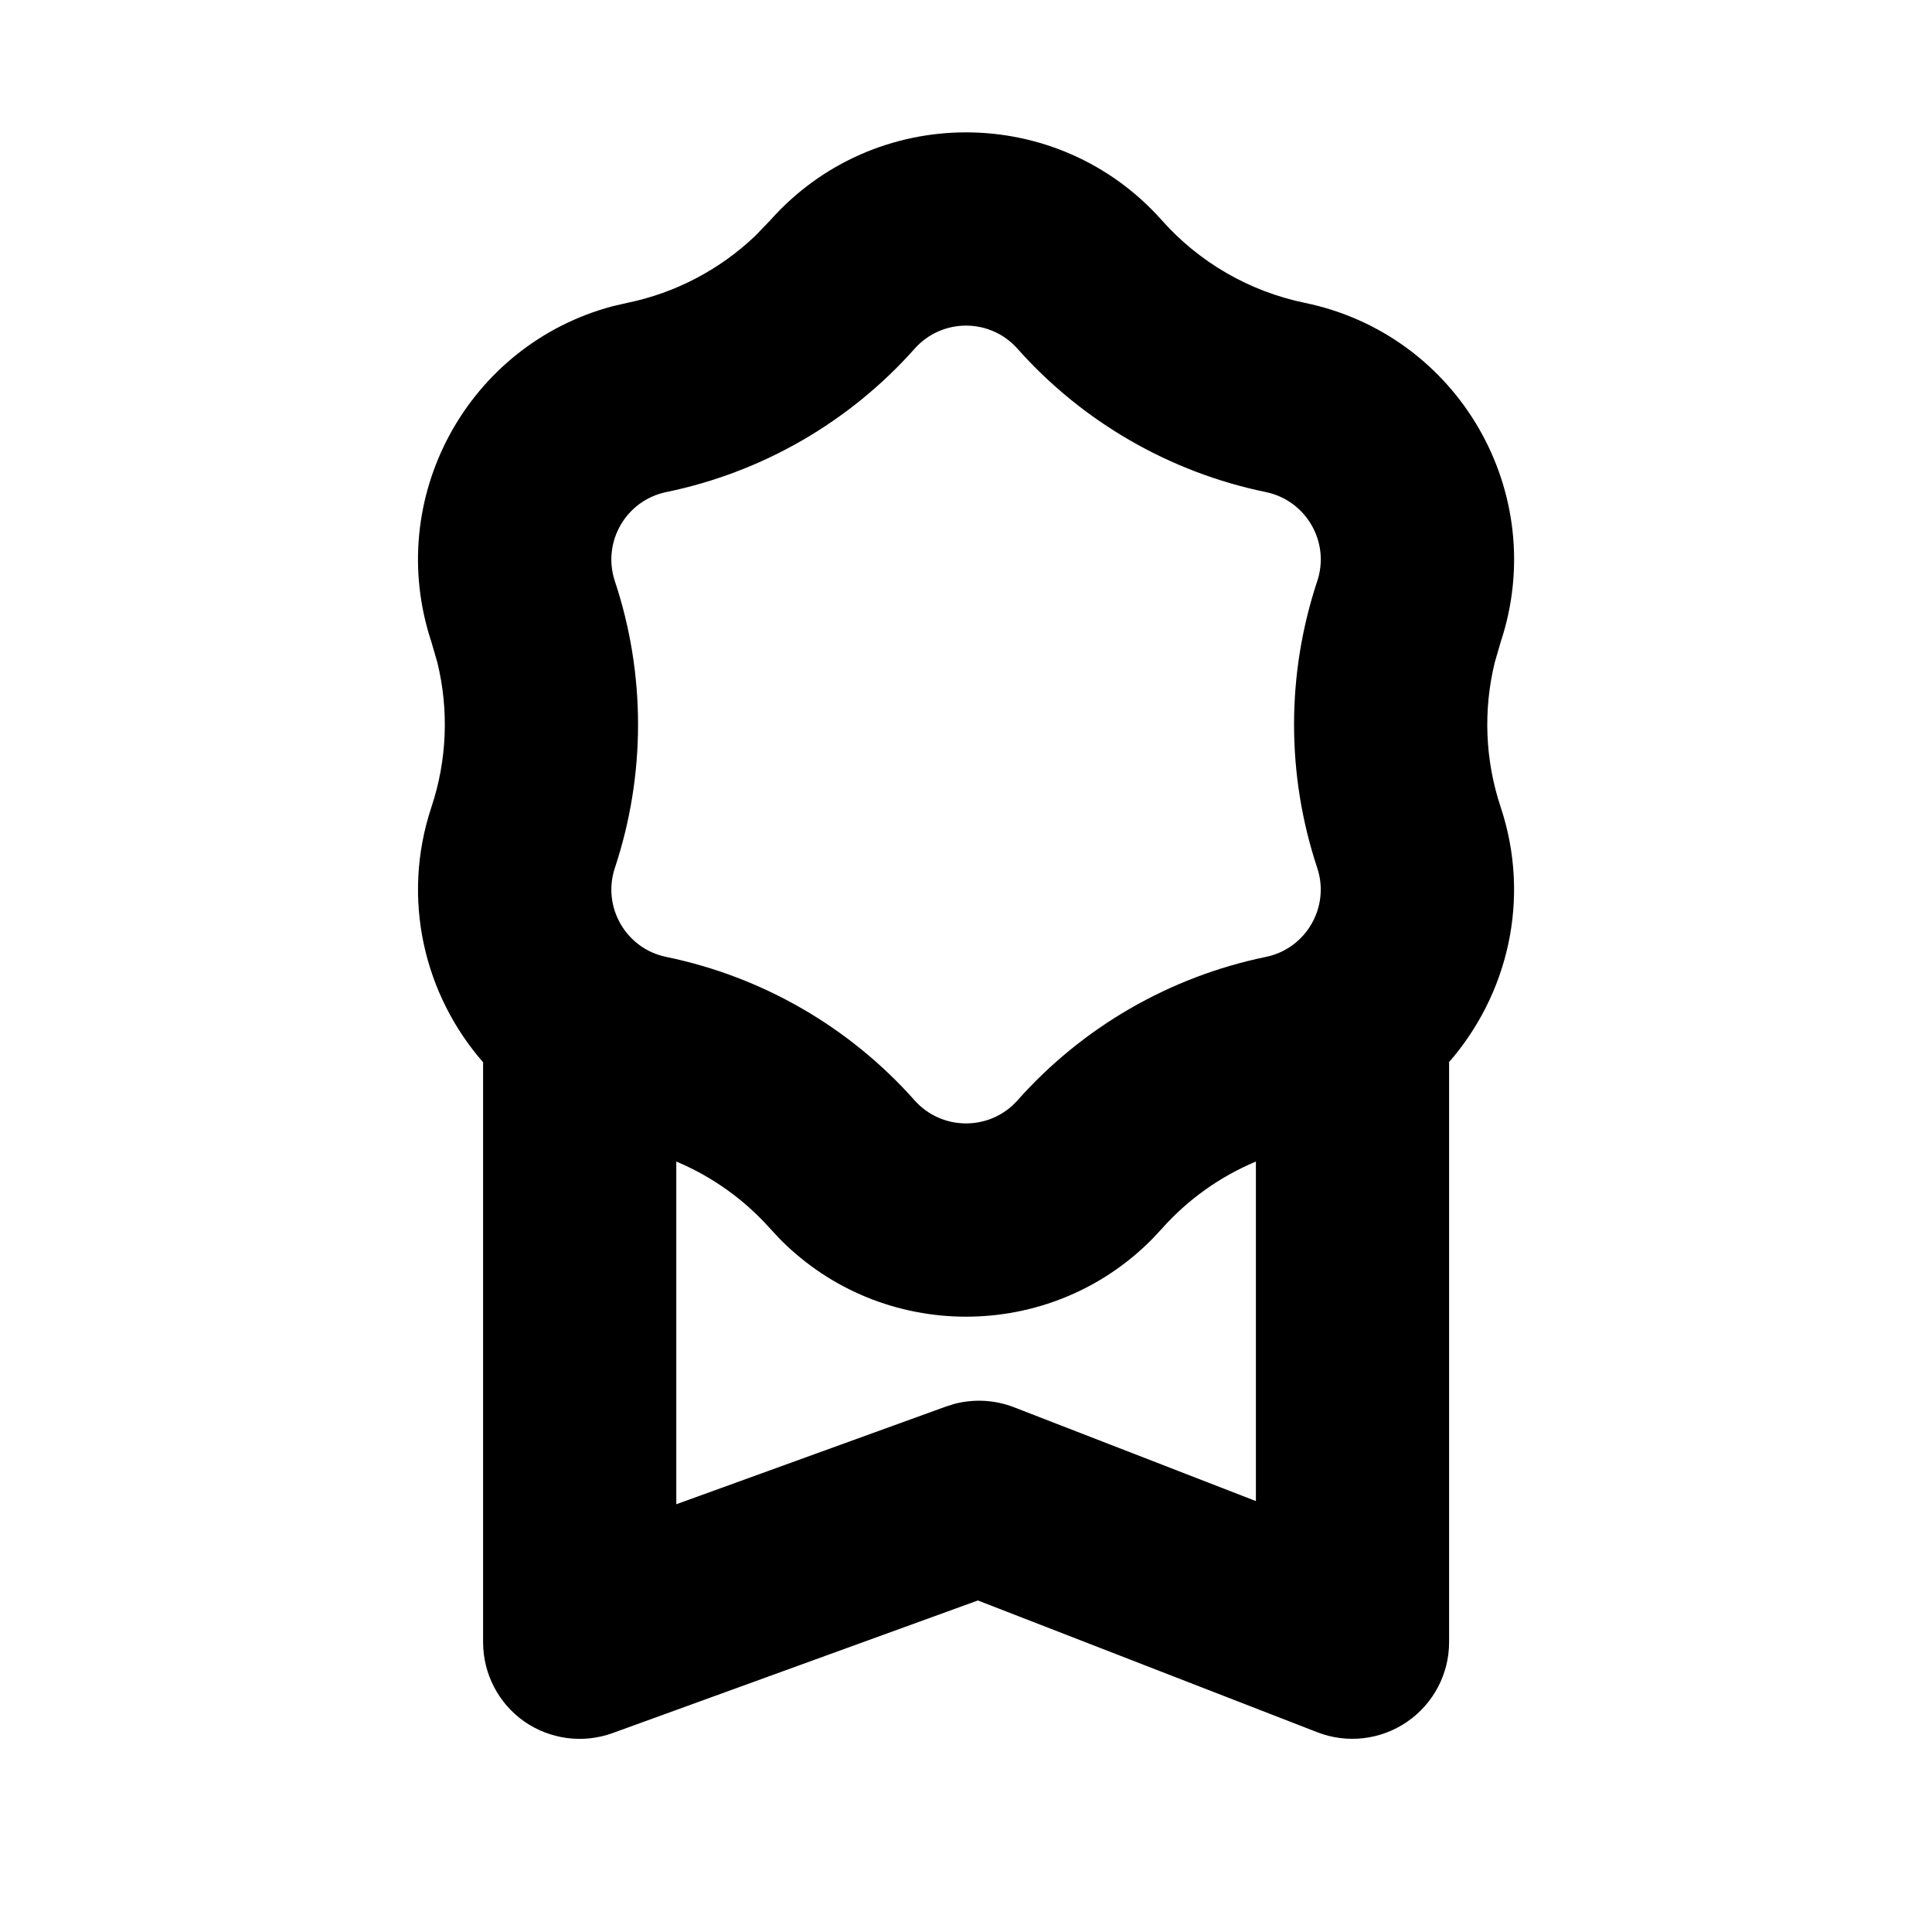 <svg xmlns="http://www.w3.org/2000/svg" width="20" height="20" viewBox="0 0 20 20" fill="none"><rect width="20" height="20" fill="none"/>
<path d="M7.974 2.28C9.053 1.067 10.948 1.067 12.027 2.28C12.415 2.717 12.935 3.017 13.507 3.135C15.098 3.463 16.046 5.105 15.535 6.646L15.474 6.856C15.353 7.35 15.373 7.869 15.535 8.355C15.852 9.31 15.606 10.304 14.996 11H15.001V17C15.001 17.33 14.837 17.639 14.565 17.825C14.293 18.011 13.947 18.052 13.639 17.933L10.123 16.568L6.341 17.941C6.035 18.052 5.693 18.006 5.426 17.82C5.159 17.632 5.001 17.326 5.001 17V11H5.004C4.394 10.304 4.149 9.31 4.466 8.355C4.628 7.869 4.648 7.35 4.527 6.856L4.466 6.646C3.971 5.153 4.845 3.565 6.346 3.169L6.494 3.135C6.995 3.032 7.455 2.789 7.822 2.438L7.974 2.28ZM13.001 12.024C12.63 12.18 12.297 12.416 12.027 12.72L11.924 12.83C10.867 13.897 9.134 13.897 8.077 12.83L7.974 12.72C7.704 12.416 7.371 12.18 7.001 12.024V15.572L9.794 14.56L9.879 14.533C10.083 14.48 10.299 14.491 10.497 14.568L13.001 15.539V12.024ZM10.533 3.61C10.25 3.291 9.751 3.291 9.468 3.61C8.794 4.368 7.892 4.889 6.897 5.094C6.48 5.18 6.231 5.611 6.365 6.016C6.685 6.979 6.685 8.021 6.365 8.985C6.231 9.389 6.48 9.821 6.897 9.906C7.892 10.111 8.794 10.632 9.468 11.391C9.751 11.709 10.25 11.709 10.533 11.391C11.207 10.632 12.109 10.111 13.104 9.906C13.521 9.82 13.77 9.389 13.636 8.985C13.316 8.021 13.316 6.98 13.636 6.016C13.771 5.612 13.521 5.18 13.104 5.094C12.11 4.889 11.207 4.368 10.533 3.61Z" fill="#000000"/>
</svg>
